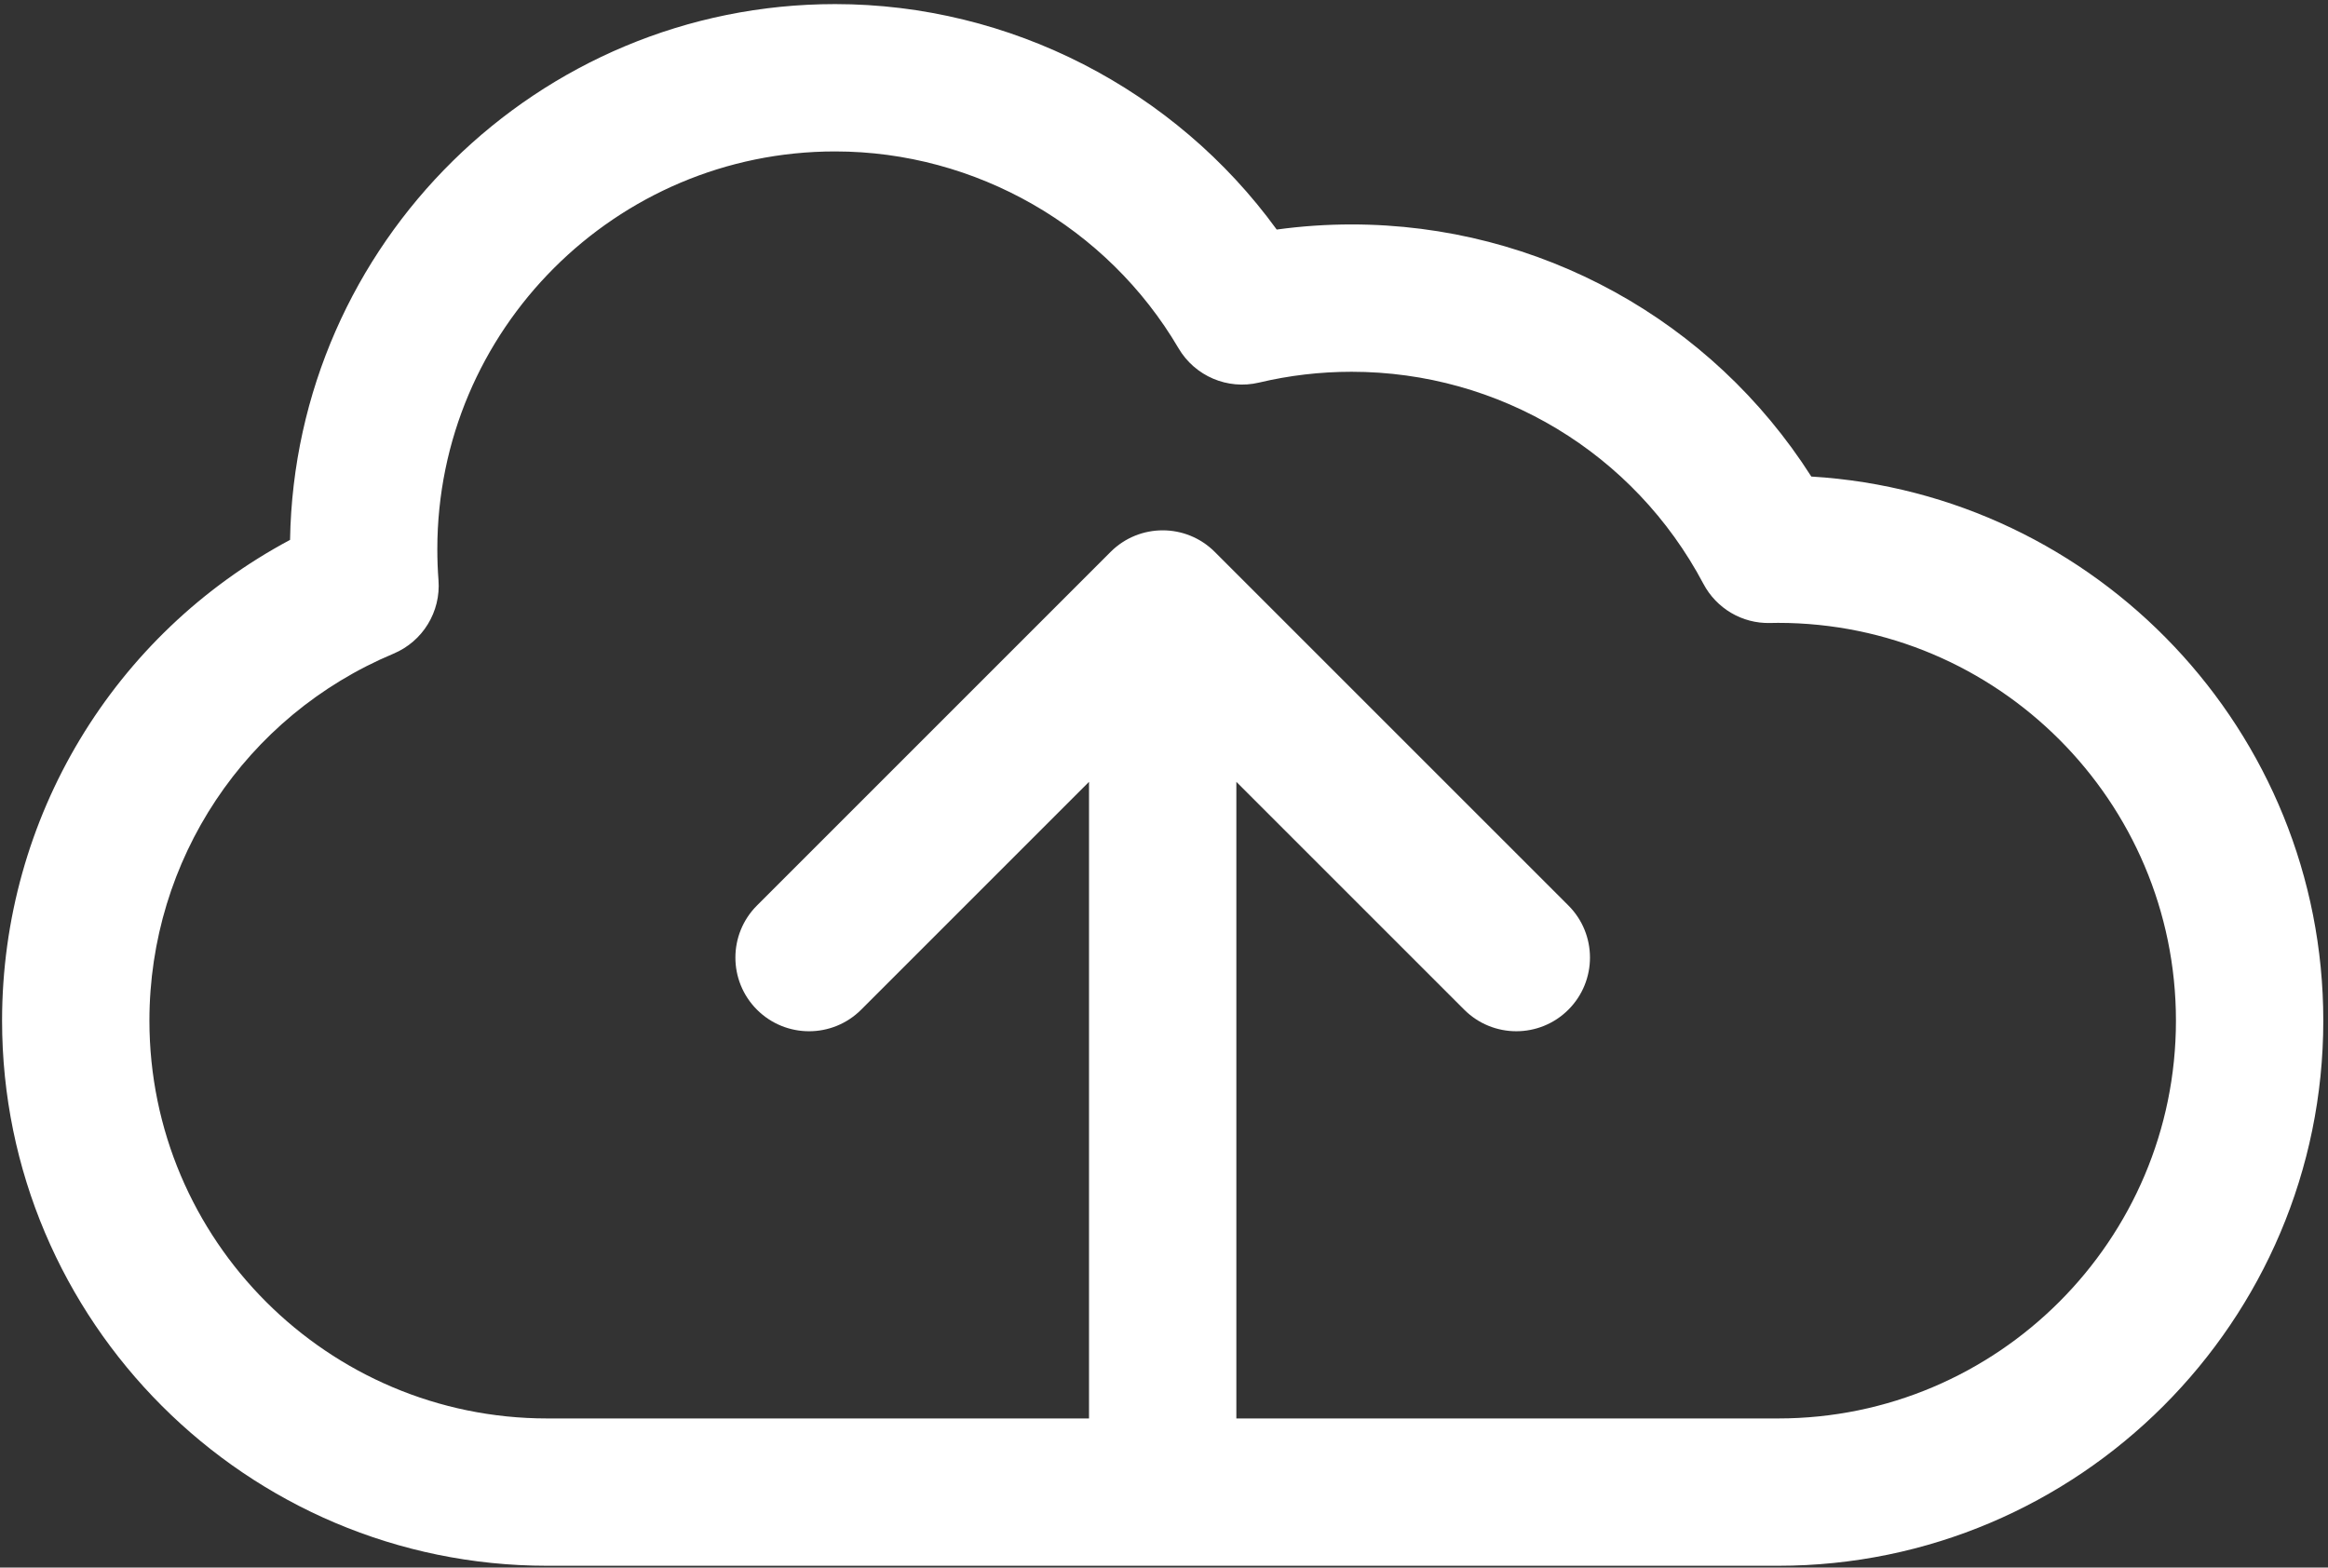 <svg width="395" height="266" viewBox="0 0 395 266" fill="none" xmlns="http://www.w3.org/2000/svg">
<rect x="0" y="0" width="395" height="266" fill="#333333" stroke="none"/>
<path d="M307.331 80.863C290.41 54.299 261.163 38.084 229.322 38.084C225.07 38.084 220.824 38.375 216.625 38.953C199.338 15.156 171.379 0.695 141.699 0.695C91.225 0.695 50.064 41.335 49.215 91.612C19.269 107.603 0.352 138.751 0.352 173.196C0.352 224.2 41.847 265.695 92.851 265.695H301.703C352.707 265.695 394.202 224.2 394.202 173.196C394.202 124.08 355.726 83.782 307.331 80.863ZM301.703 240.695H209.777V132.67L248.438 171.329C253.32 176.211 261.235 176.211 266.116 171.329C270.997 166.447 270.997 158.533 266.116 153.651L206.116 93.653C201.235 88.773 193.321 88.772 188.438 93.653L128.438 153.653C123.557 158.535 123.557 166.449 128.438 171.332C130.879 173.771 134.078 174.992 137.277 174.992C140.476 174.992 143.675 173.771 146.116 171.332L184.777 132.67V240.695H92.851C55.632 240.695 25.352 210.416 25.352 173.196C25.352 145.916 41.61 121.47 66.771 110.918C71.736 108.835 74.811 103.808 74.4 98.439C74.268 96.718 74.202 94.955 74.202 93.196C74.202 55.976 104.481 25.696 141.699 25.696C165.542 25.696 187.866 38.491 199.96 59.088C202.741 63.824 208.285 66.192 213.634 64.919C218.747 63.702 224.027 63.085 229.322 63.085C254.401 63.085 277.275 76.871 289.02 99.064C291.231 103.242 295.605 105.836 300.335 105.714C300.791 105.704 301.244 105.694 301.701 105.694C338.921 105.694 369.2 135.975 369.2 173.196C369.202 210.416 338.921 240.695 301.703 240.695Z" fill="white"/>
</svg>

